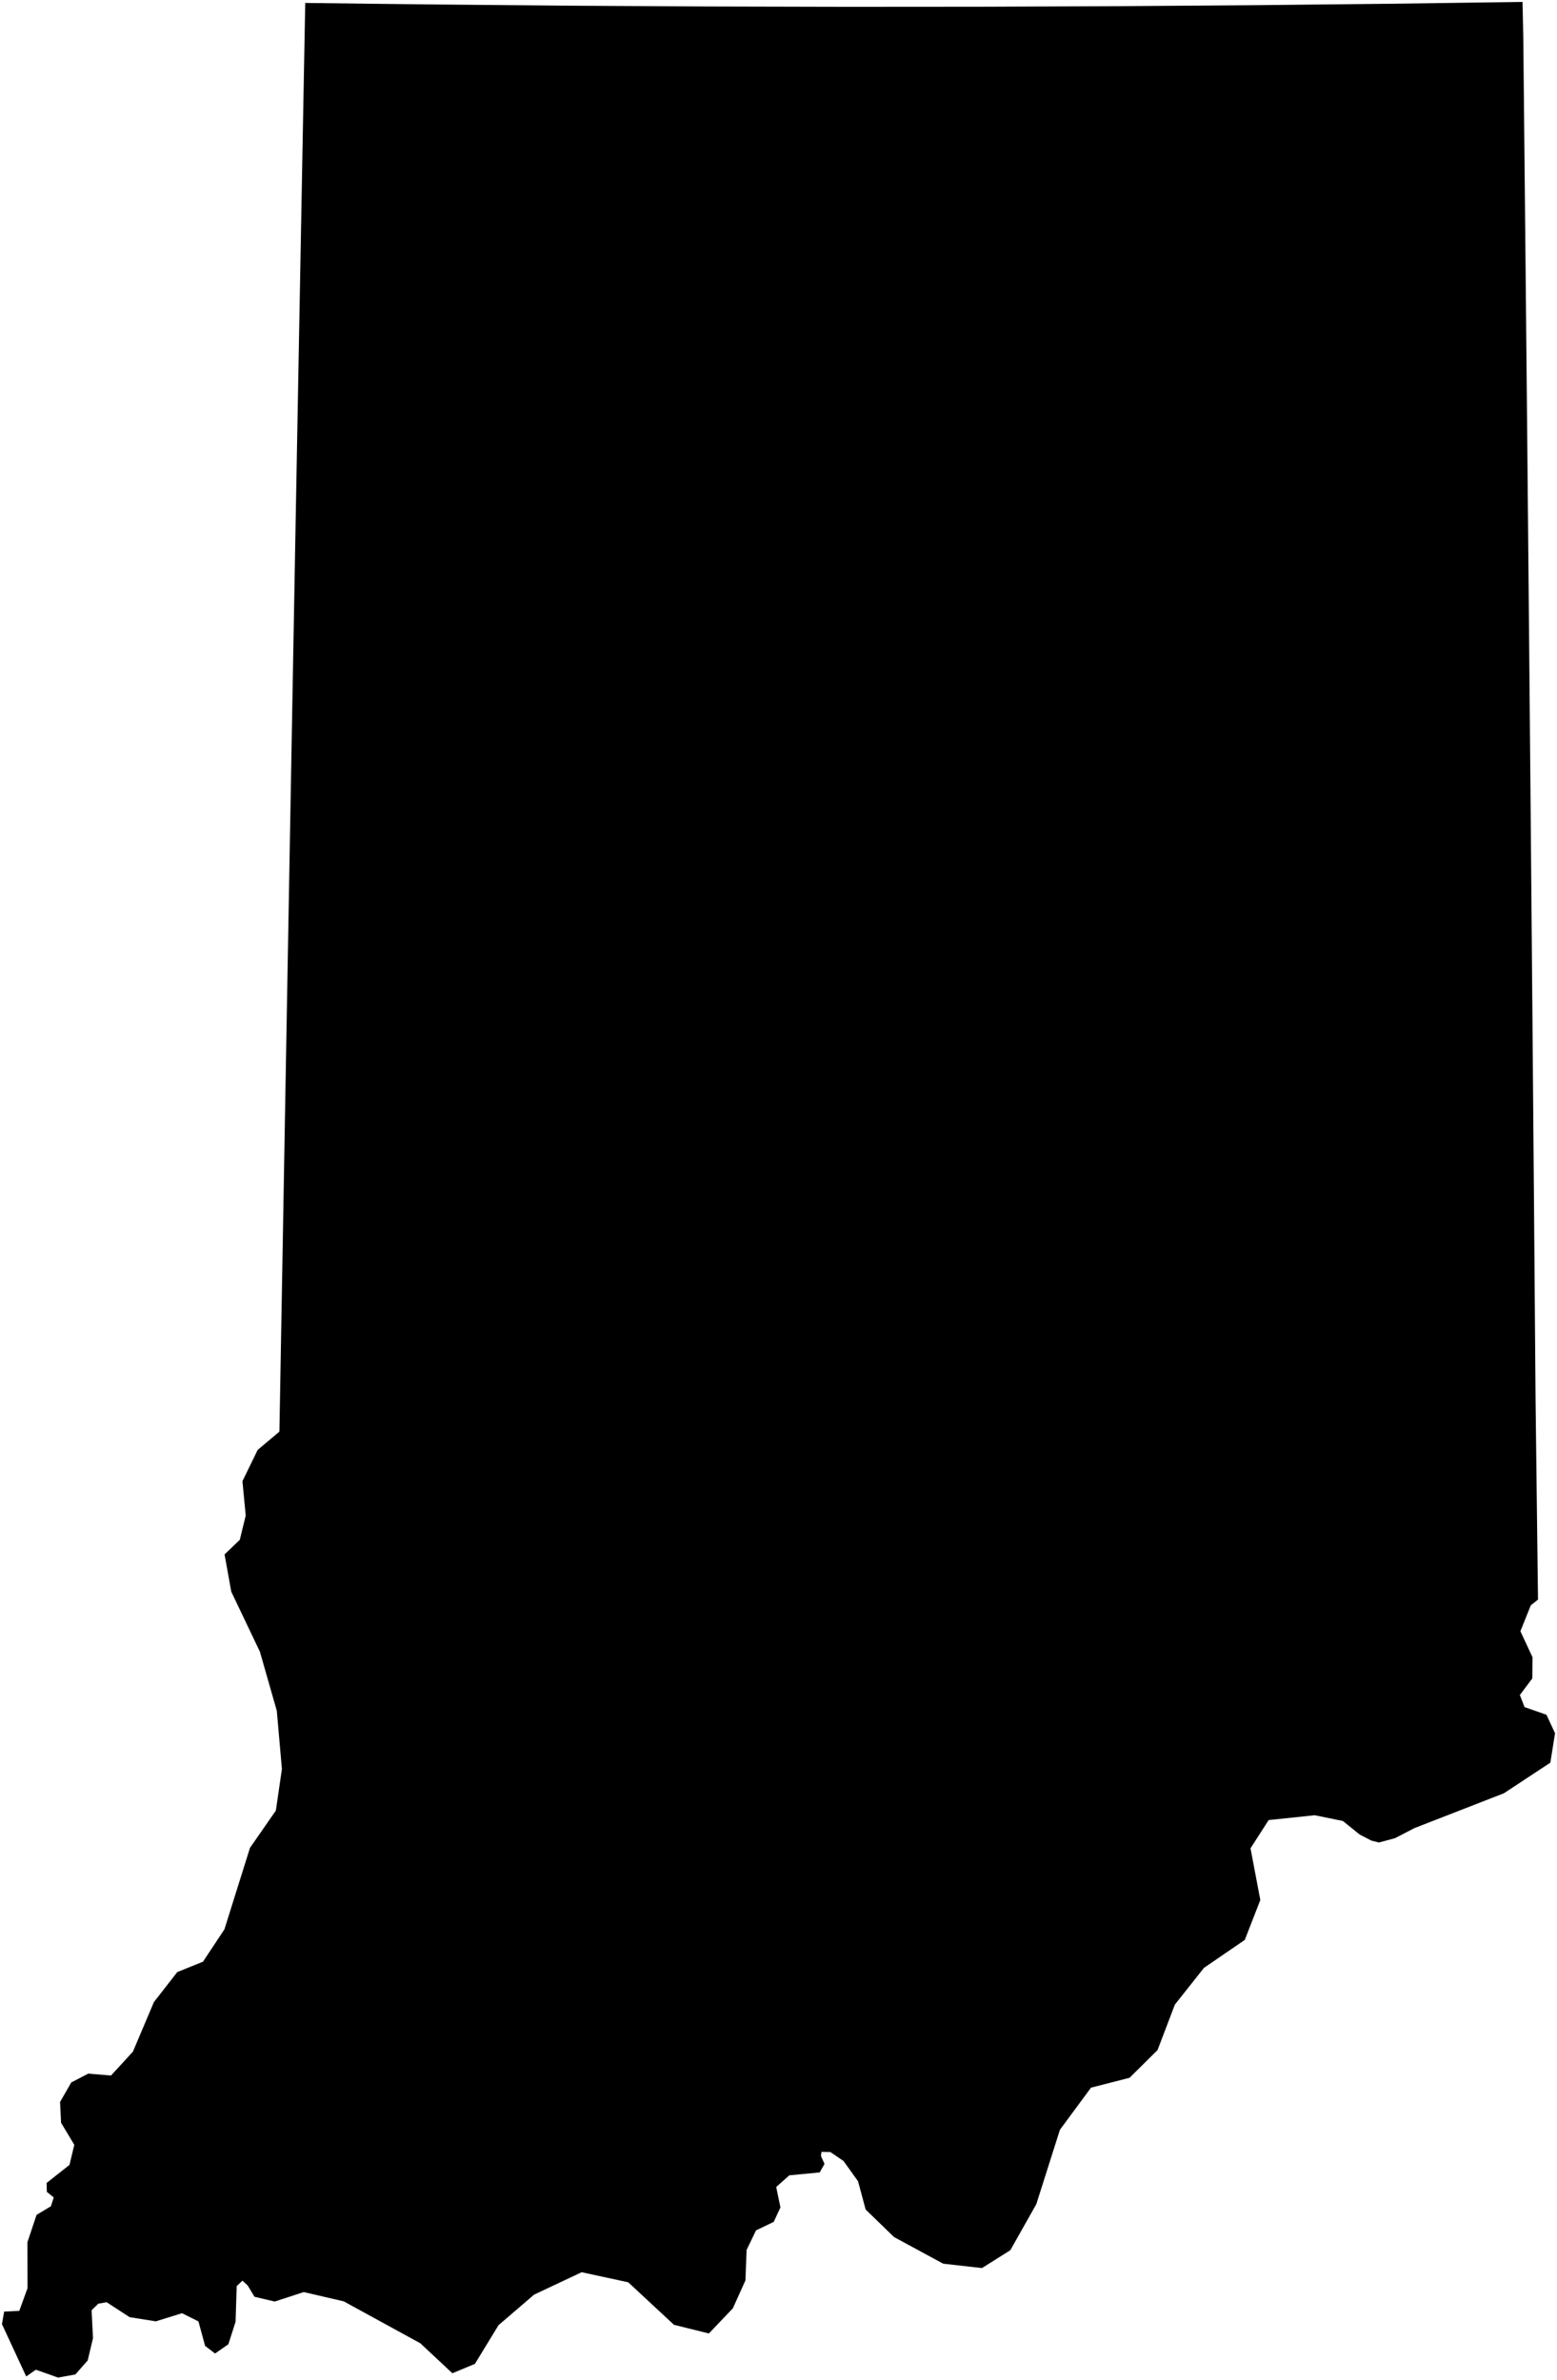<?xml version="1.0"?>
<svg xmlns="http://www.w3.org/2000/svg" version="1.2" baseProfile="tiny" width="800" height="1223" viewBox="0 0 800 1223" stroke-linecap="round" stroke-linejoin="round">
<g id="ne_50m_admin_1_states_provinces">
<path d="M 13.463 1221.208 1 1194.325 2.136 1187.876 9.909 1187.514 14.146 1175.845 14.078 1152.306 18.783 1138.182 26.143 1133.775 27.623 1129.231 24.071 1126.365 23.939 1121.792 35.703 1112.497 38.178 1102.185 31.38 1090.856 30.861 1080.165 36.624 1070.128 45.353 1065.597 57.037 1066.58 68.287 1054.324 79.083 1028.831 91.087 1013.416 104.309 1008.074 115.311 991.45 128.442 949.583 141.743 930.421 144.85 909.069 142.224 879.157 133.537 848.779 118.821 817.92 115.379 798.767 123.194 791.331 126.253 778.797 124.566 761.158 132.401 745.071 143.526 735.722 143.586 734.403 145.132 647.179 146.758 554.878 148.399 462.579 150.052 370.286 151.724 278.02 153.414 185.798 155.119 93.627 156.833 1.512 191.179 1.937 225.639 2.319 295.216 2.939 364.808 3.332 434.408 3.502 504.005 3.452 573.6 3.176 643.181 2.677 712.747 1.949 782.286 1 782.676 18.905 783.675 118.913 784.65 218.99 785.584 319.112 786.485 419.284 787.355 519.478 788.19 619.674 788.992 719.865 790.238 822.017 786.531 824.943 781.197 838.258 787.407 851.598 787.31 862.518 780.909 871.037 783.332 877.256 794.579 881.179 799 890.692 796.574 905.809 772.709 921.535 726.707 939.451 716.772 944.602 708.543 946.825 704.634 945.865 704.652 945.865 698.591 942.722 689.986 935.776 675.518 932.821 651.846 935.299 642.523 949.812 647.557 976.376 639.59 996.872 618.594 1011.272 603.646 1030.15 594.752 1053.504 580.384 1067.731 560.56 1072.817 544.592 1094.476 532.466 1132.68 519.103 1156.36 504.535 1165.522 484.611 1163.265 459.351 1149.57 444.779 1135.441 440.871 1120.911 433.404 1110.49 426.616 1105.888 422.07 1105.807 421.807 1107.92 423.636 1111.994 421.167 1116.374 405.552 1117.862 398.822 1123.853 400.994 1134.363 397.539 1141.793 388.46 1146.153 383.613 1156.175 383.01 1171.873 376.551 1186.188 364.226 1199.125 346.292 1194.678 322.789 1172.83 298.859 1167.654 274.432 1179.17 256.15 1194.862 244.015 1214.757 232.435 1219.567 215.96 1204.164 176.606 1182.62 156.059 1177.855 141.159 1182.721 130.756 1180.266 127.261 1174.47 124.573 1171.993 121.62 1174.778 121.037 1193.116 117.34 1204.663 110.508 1209.435 105.386 1205.513 101.956 1192.922 93.513 1188.716 80.055 1192.896 66.594 1190.753 54.785 1183.069 50.481 1183.834 47.057 1187.197 47.777 1201.554 45.06 1212.989 38.715 1220.195 29.838 1221.796 18.434 1217.757 13.463 1221.208 Z"/>
</g>
</svg>